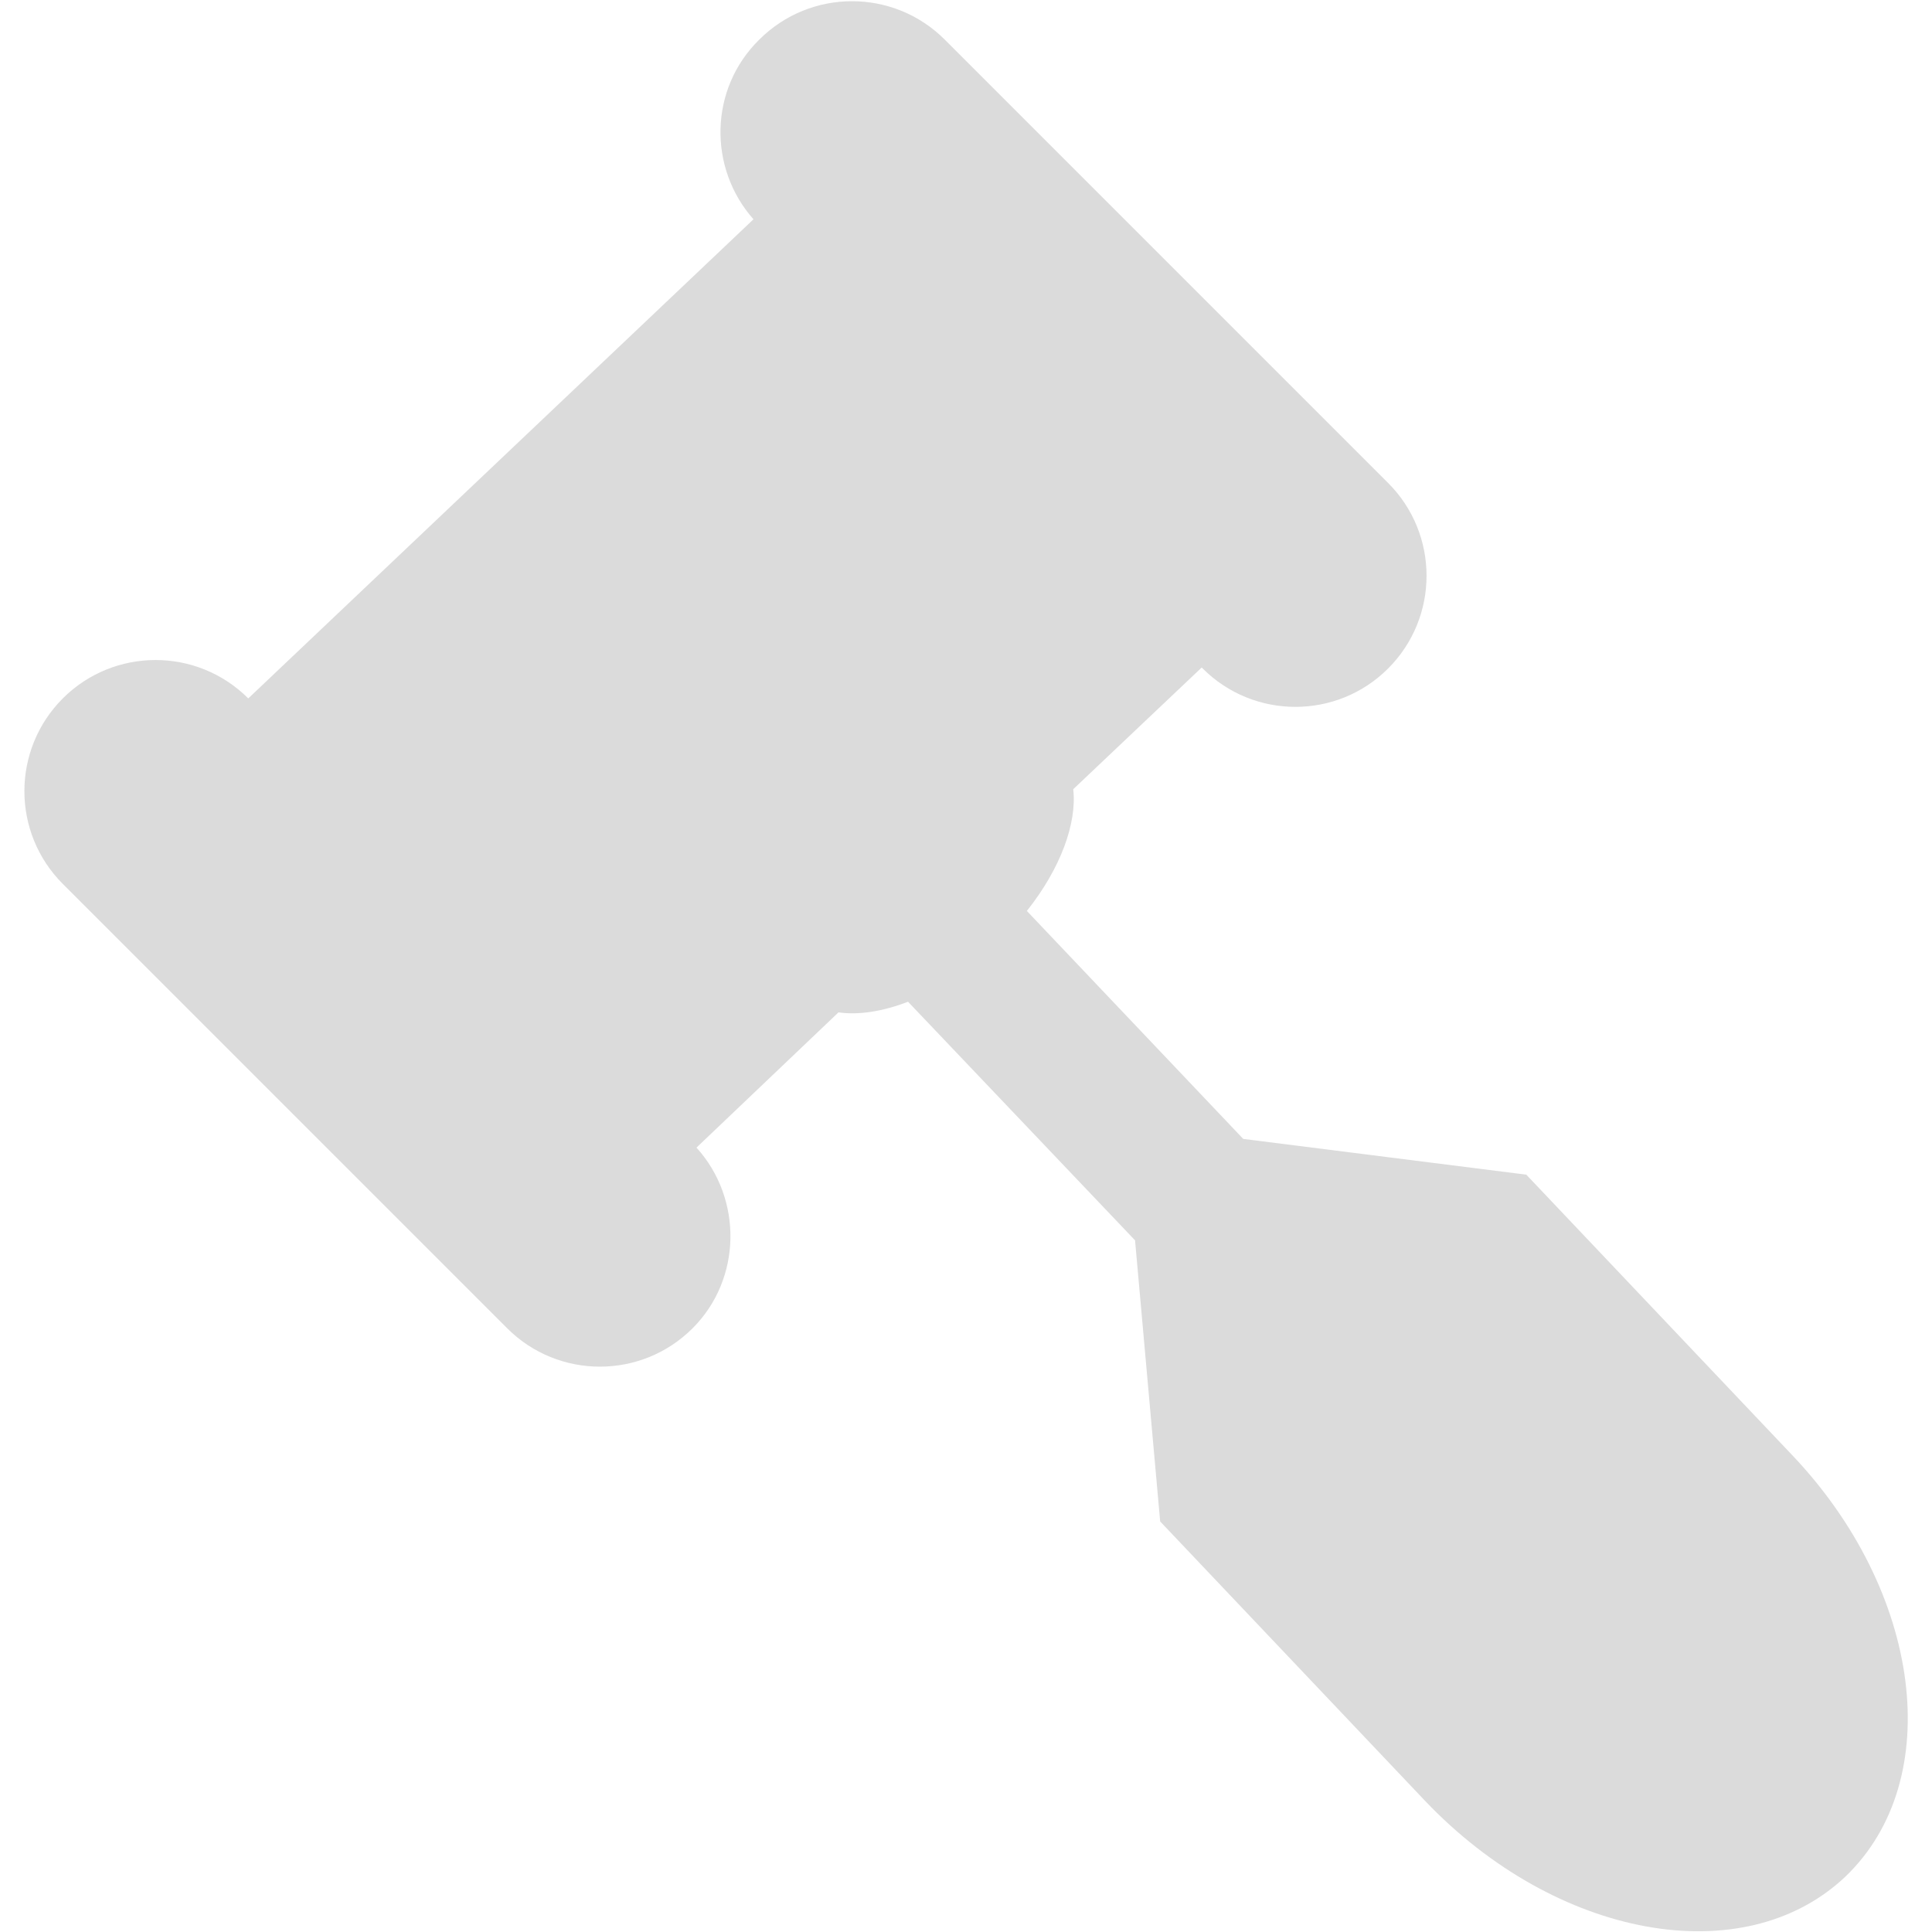 <?xml version="1.0" standalone="no"?><!DOCTYPE svg PUBLIC "-//W3C//DTD SVG 1.1//EN" "http://www.w3.org/Graphics/SVG/1.1/DTD/svg11.dtd"><svg t="1586002558876" class="icon" viewBox="0 0 1024 1024" version="1.1" xmlns="http://www.w3.org/2000/svg" p-id="9990" xmlns:xlink="http://www.w3.org/1999/xlink" width="128" height="128"><defs><style type="text/css"></style></defs><path d="M977.92 994.816c-53.76 50.688-153.088 32.768-222.72-40.448l-140.288-147.968-13.312-148.992L481.28 530.944c-13.312 5.12-26.112 7.168-36.864 5.632l-75.264 71.68c24.576 27.136 24.064 69.632-2.048 95.744-27.136 27.136-71.168 27.136-98.304 0l-235.52-235.52c-27.136-27.136-27.136-71.168 0-98.304 27.136-27.136 71.168-27.136 98.304 0L399.36 116.224c-24.064-27.136-23.552-69.12 3.072-95.232 27.136-27.136 71.168-27.136 98.304 0L735.744 256c27.136 27.136 27.136 71.168 0 98.304-27.136 27.136-71.168 27.136-98.304 0l-0.512-0.512-68.096 64.512c2.048 17.92-6.656 41.984-24.576 64.512l114.688 120.832 150.016 18.944 140.288 147.968c69.632 72.704 82.432 173.056 28.672 224.256z" fill="#dbdbdb" p-id="9991"></path></svg>